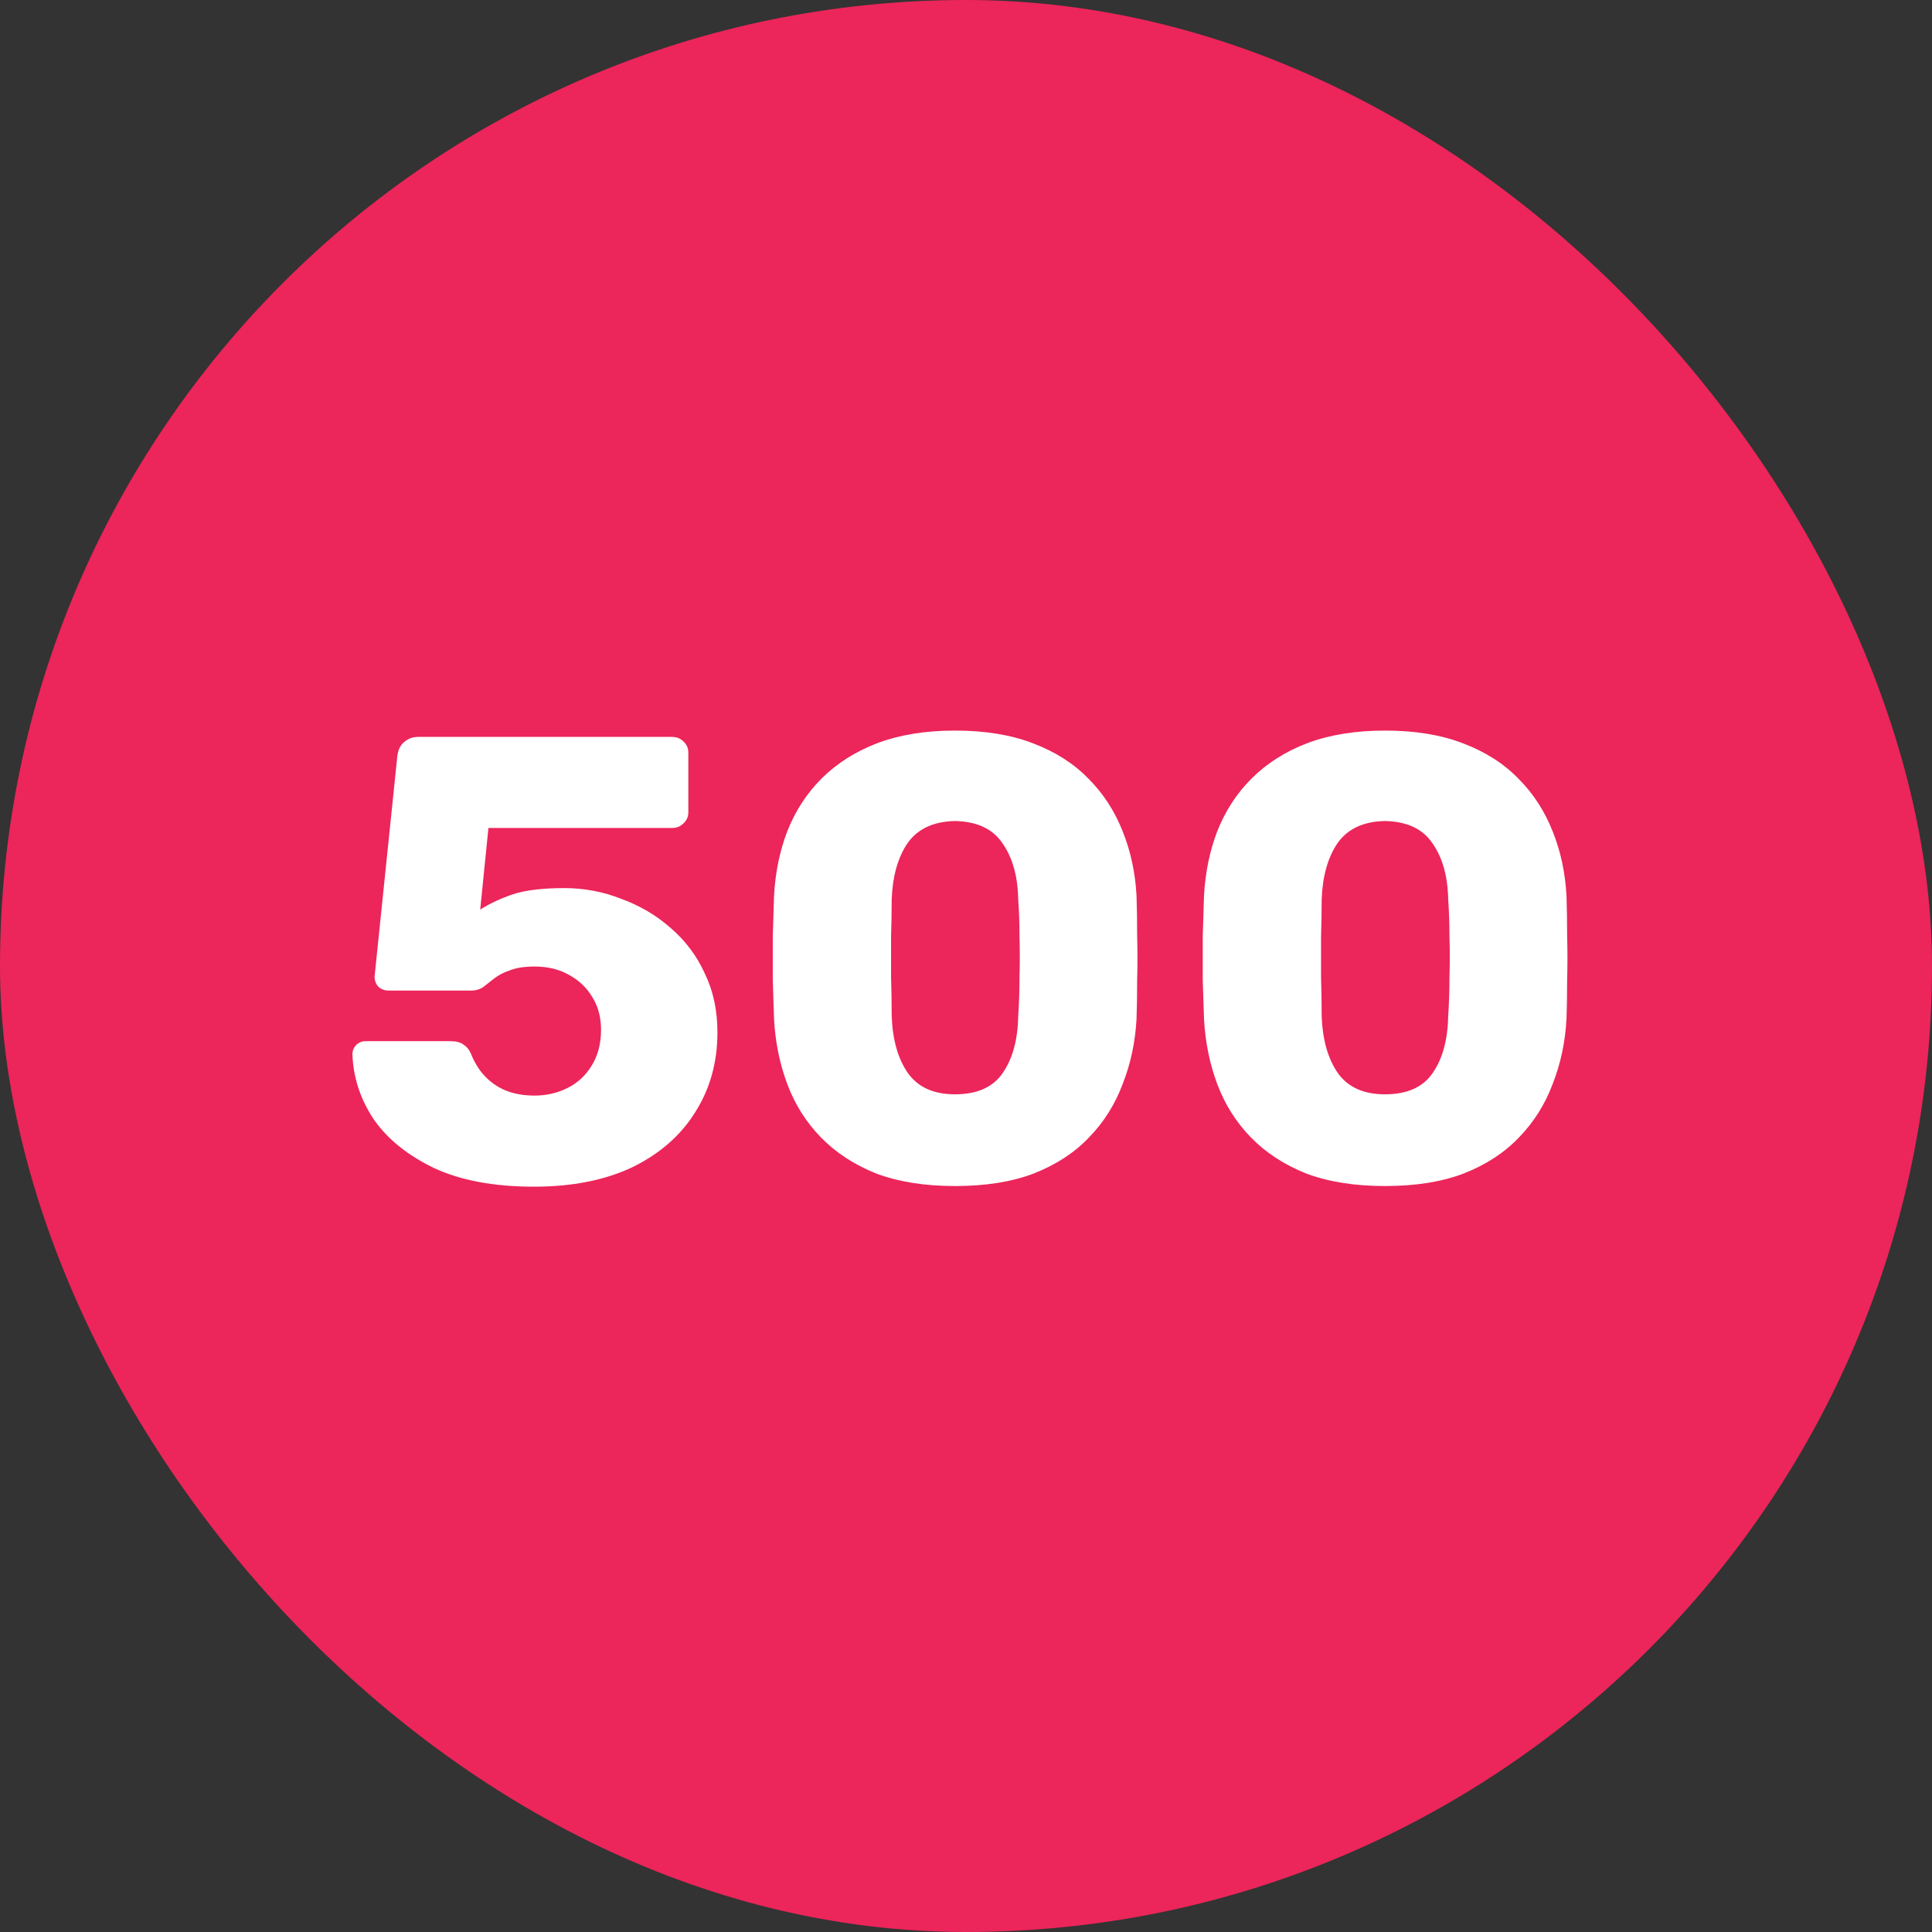<svg width="113" height="113" viewBox="0 0 113 113" fill="none" xmlns="http://www.w3.org/2000/svg">
<rect x="0" y="0" width="113" height="113" fill="#333333" stroke="none"/>
<g clip-path="url(#clip0_943_914)">
<rect width="113" height="113" rx="56.5" fill="#EC255A"/>
<path d="M31.232 69.407C28.913 69.407 26.977 69.049 25.423 68.334C23.869 67.594 22.685 66.644 21.871 65.485C21.081 64.301 20.662 63.031 20.613 61.674C20.613 61.452 20.687 61.267 20.835 61.119C20.983 60.971 21.168 60.897 21.39 60.897H26.348C26.668 60.897 26.915 60.959 27.088 61.082C27.285 61.205 27.433 61.378 27.532 61.6C27.754 62.167 28.05 62.636 28.42 63.006C28.79 63.376 29.209 63.647 29.678 63.82C30.146 63.993 30.677 64.079 31.269 64.079C31.959 64.079 32.601 63.931 33.193 63.635C33.785 63.339 34.253 62.907 34.599 62.34C34.969 61.748 35.154 61.045 35.154 60.231C35.154 59.491 34.981 58.85 34.636 58.307C34.315 57.764 33.859 57.333 33.267 57.012C32.699 56.691 32.033 56.531 31.269 56.531C30.677 56.531 30.196 56.605 29.826 56.753C29.456 56.876 29.147 57.037 28.901 57.234C28.654 57.431 28.432 57.604 28.235 57.752C28.037 57.875 27.815 57.937 27.569 57.937H22.722C22.5 57.937 22.302 57.863 22.13 57.715C21.982 57.542 21.908 57.345 21.908 57.123L23.24 44.21C23.289 43.84 23.425 43.569 23.647 43.396C23.869 43.199 24.14 43.1 24.461 43.1H39.298C39.569 43.1 39.791 43.186 39.964 43.359C40.161 43.532 40.26 43.754 40.26 44.025V47.503C40.26 47.774 40.161 47.996 39.964 48.169C39.791 48.342 39.569 48.428 39.298 48.428H28.568L28.087 53.201C28.629 52.856 29.258 52.56 29.974 52.313C30.714 52.066 31.725 51.943 33.008 51.943C34.167 51.943 35.277 52.153 36.338 52.572C37.423 52.967 38.385 53.534 39.224 54.274C40.087 55.014 40.753 55.902 41.222 56.938C41.715 57.949 41.962 59.096 41.962 60.379C41.962 62.13 41.53 63.684 40.667 65.041C39.828 66.398 38.607 67.471 37.004 68.26C35.4 69.025 33.476 69.407 31.232 69.407ZM55.855 69.37C54.078 69.37 52.537 69.123 51.23 68.63C49.947 68.112 48.874 67.409 48.011 66.521C47.147 65.633 46.493 64.597 46.05 63.413C45.605 62.229 45.346 60.959 45.273 59.602C45.248 58.936 45.223 58.184 45.199 57.345C45.199 56.482 45.199 55.618 45.199 54.755C45.223 53.867 45.248 53.078 45.273 52.387C45.346 51.03 45.605 49.772 46.05 48.613C46.518 47.429 47.184 46.405 48.047 45.542C48.935 44.654 50.021 43.963 51.303 43.47C52.611 42.977 54.128 42.73 55.855 42.73C57.606 42.73 59.123 42.977 60.406 43.47C61.713 43.963 62.798 44.654 63.661 45.542C64.525 46.405 65.191 47.429 65.659 48.613C66.128 49.772 66.4 51.03 66.474 52.387C66.498 53.078 66.51 53.867 66.51 54.755C66.535 55.618 66.535 56.482 66.51 57.345C66.51 58.184 66.498 58.936 66.474 59.602C66.4 60.959 66.128 62.229 65.659 63.413C65.216 64.597 64.562 65.633 63.699 66.521C62.86 67.409 61.787 68.112 60.48 68.63C59.197 69.123 57.655 69.37 55.855 69.37ZM55.855 64.005C57.137 64.005 58.062 63.598 58.63 62.784C59.221 61.945 59.53 60.823 59.554 59.417C59.604 58.702 59.629 57.949 59.629 57.16C59.653 56.371 59.653 55.581 59.629 54.792C59.629 54.003 59.604 53.275 59.554 52.609C59.53 51.252 59.221 50.155 58.63 49.316C58.062 48.477 57.137 48.046 55.855 48.021C54.596 48.046 53.672 48.477 53.08 49.316C52.512 50.155 52.204 51.252 52.154 52.609C52.154 53.275 52.142 54.003 52.117 54.792C52.117 55.581 52.117 56.371 52.117 57.16C52.142 57.949 52.154 58.702 52.154 59.417C52.204 60.823 52.525 61.945 53.117 62.784C53.709 63.598 54.621 64.005 55.855 64.005ZM81.003 69.37C79.227 69.37 77.685 69.123 76.378 68.63C75.095 68.112 74.022 67.409 73.159 66.521C72.296 65.633 71.642 64.597 71.198 63.413C70.754 62.229 70.495 60.959 70.421 59.602C70.396 58.936 70.372 58.184 70.347 57.345C70.347 56.482 70.347 55.618 70.347 54.755C70.372 53.867 70.396 53.078 70.421 52.387C70.495 51.03 70.754 49.772 71.198 48.613C71.667 47.429 72.333 46.405 73.196 45.542C74.084 44.654 75.169 43.963 76.452 43.47C77.759 42.977 79.276 42.73 81.003 42.73C82.754 42.73 84.271 42.977 85.554 43.47C86.861 43.963 87.947 44.654 88.81 45.542C89.673 46.405 90.339 47.429 90.808 48.613C91.277 49.772 91.548 51.03 91.622 52.387C91.647 53.078 91.659 53.867 91.659 54.755C91.684 55.618 91.684 56.482 91.659 57.345C91.659 58.184 91.647 58.936 91.622 59.602C91.548 60.959 91.277 62.229 90.808 63.413C90.364 64.597 89.71 65.633 88.847 66.521C88.008 67.409 86.935 68.112 85.628 68.63C84.345 69.123 82.804 69.37 81.003 69.37ZM81.003 64.005C82.286 64.005 83.211 63.598 83.778 62.784C84.37 61.945 84.678 60.823 84.703 59.417C84.752 58.702 84.777 57.949 84.777 57.16C84.802 56.371 84.802 55.581 84.777 54.792C84.777 54.003 84.752 53.275 84.703 52.609C84.678 51.252 84.37 50.155 83.778 49.316C83.211 48.477 82.286 48.046 81.003 48.021C79.745 48.046 78.82 48.477 78.228 49.316C77.661 50.155 77.352 51.252 77.303 52.609C77.303 53.275 77.291 54.003 77.266 54.792C77.266 55.581 77.266 56.371 77.266 57.16C77.291 57.949 77.303 58.702 77.303 59.417C77.352 60.823 77.673 61.945 78.265 62.784C78.857 63.598 79.77 64.005 81.003 64.005Z" fill="white"/>
</g>
<defs>
<clipPath id="clip0_943_914">
<rect width="113" height="113" rx="56.5" fill="white"/>
</clipPath>
</defs>
</svg>
